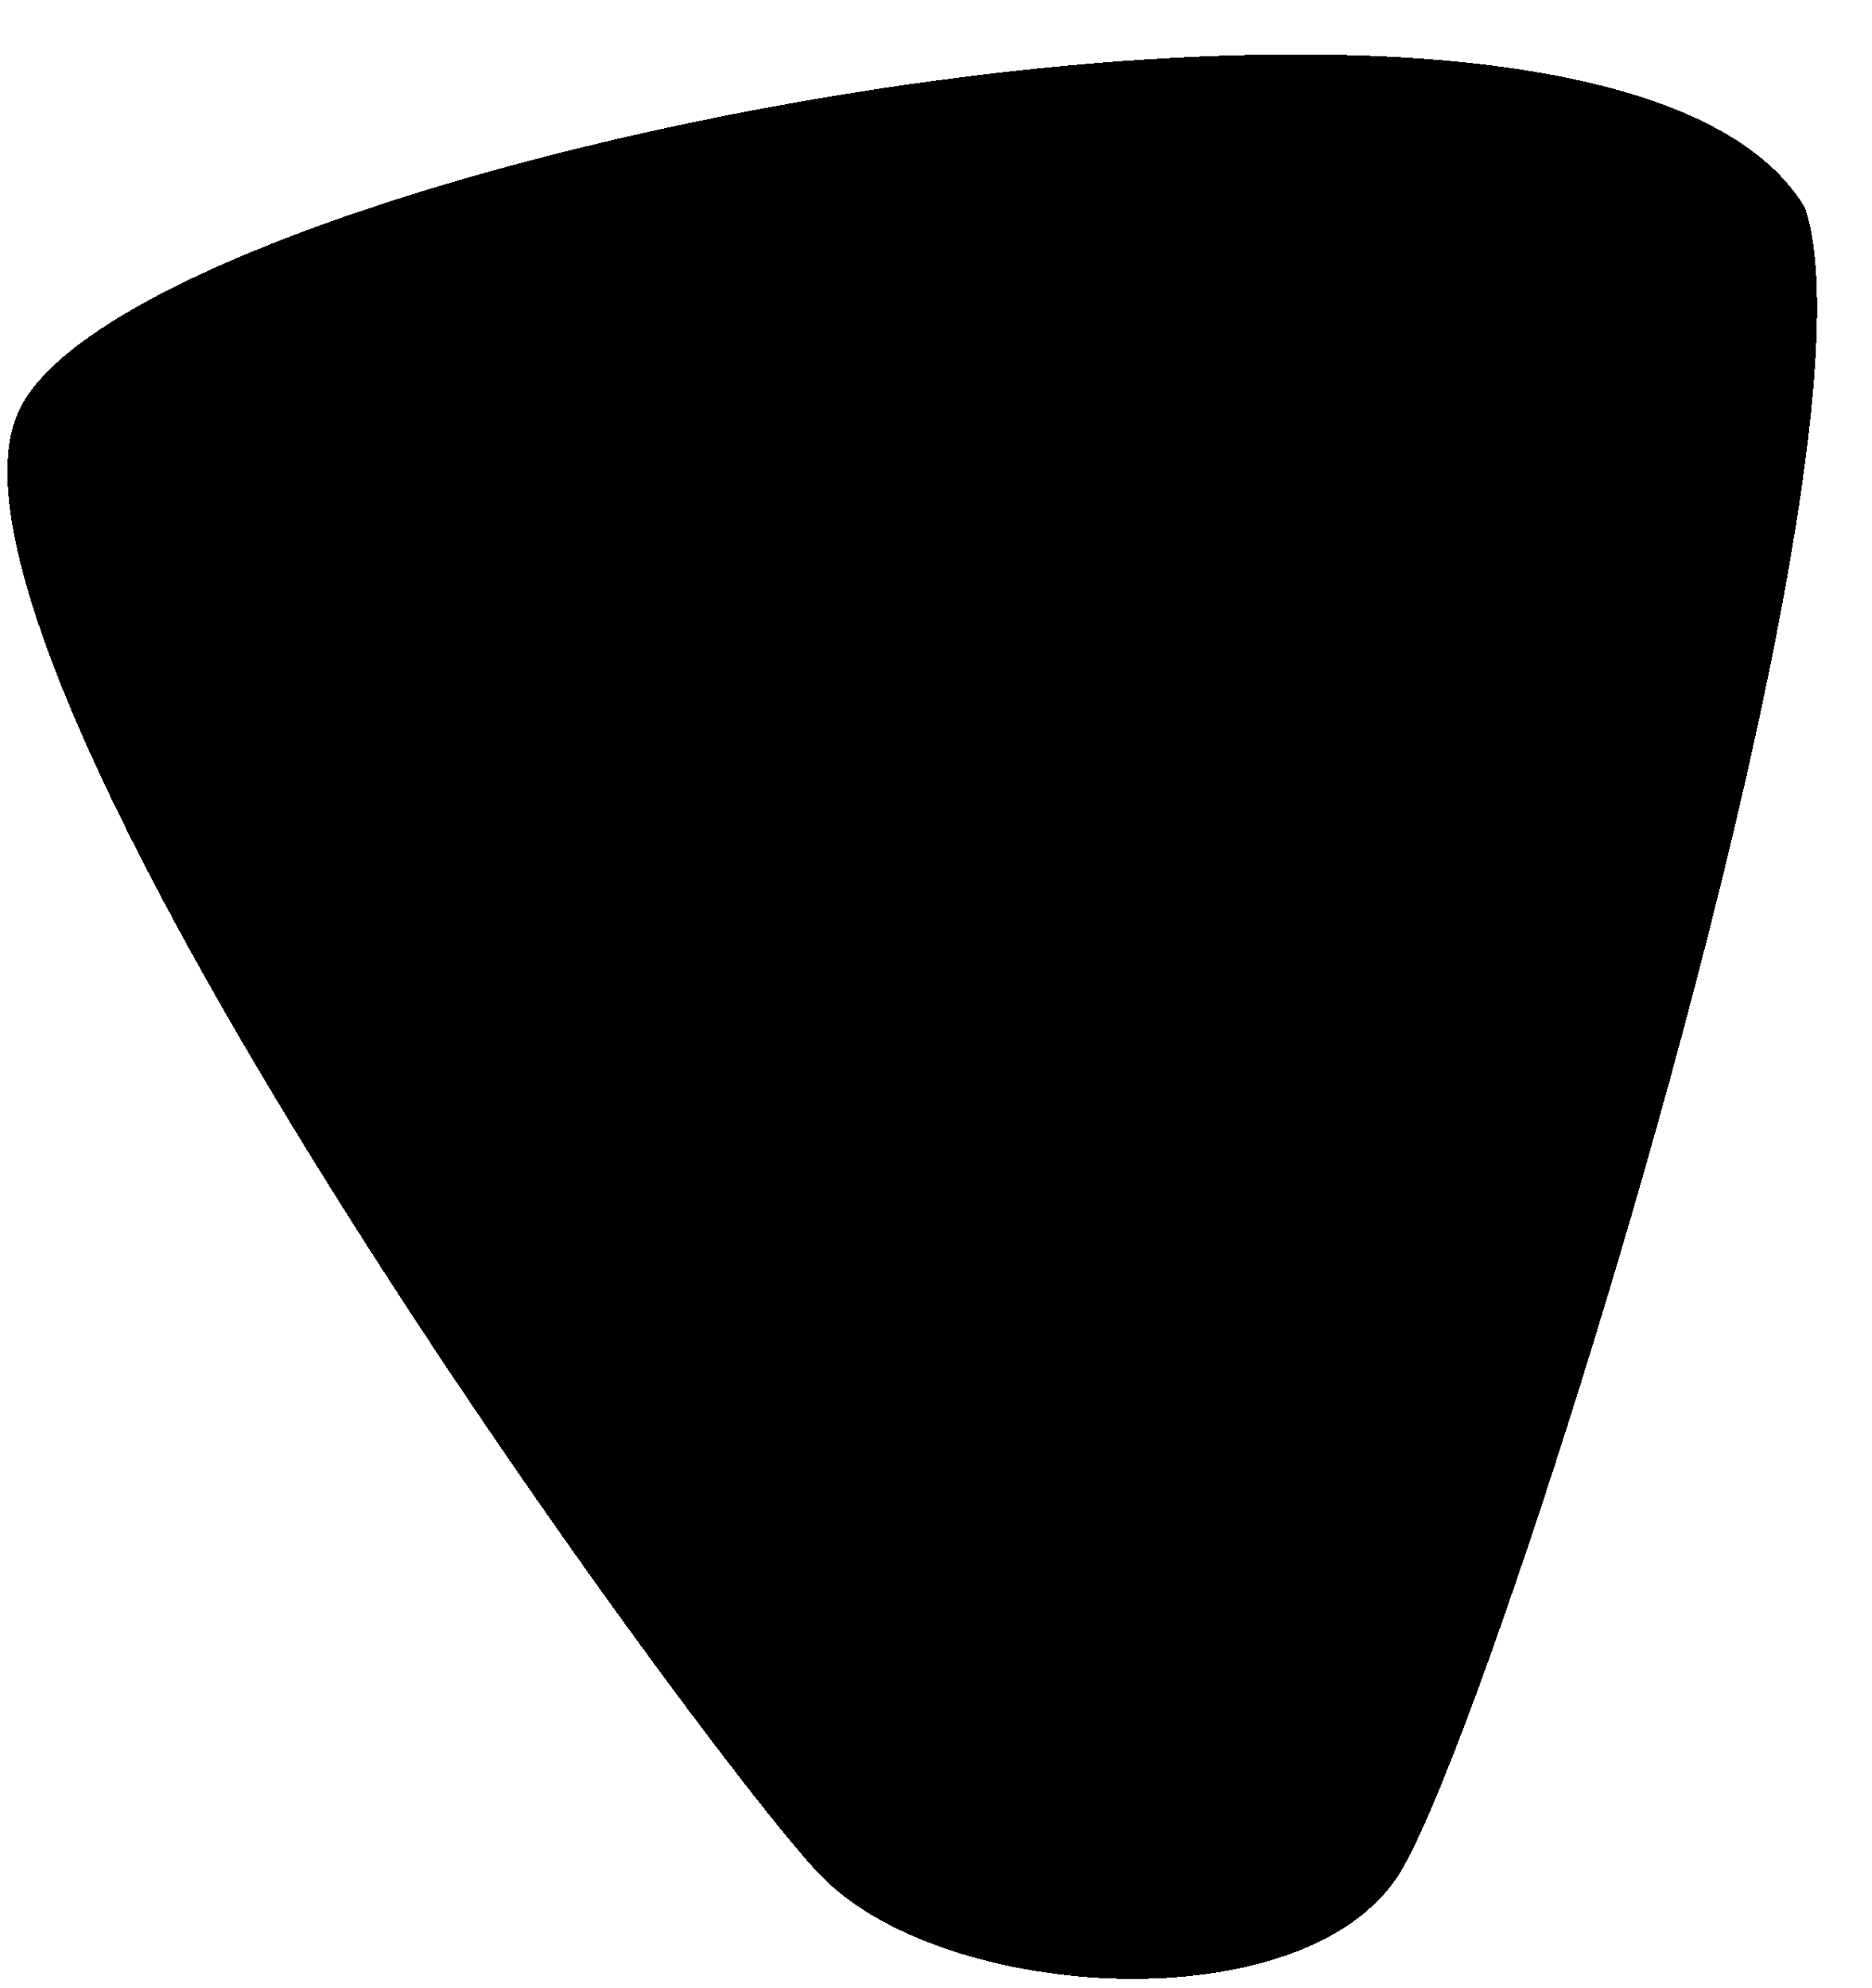 <svg id="pick" viewBox="0 0 520 552" fill="none" xmlns="http://www.w3.org/2000/svg">
  <path class="pick" filter="url(#filter)"
    d="M241.517 506.139C207.421 470.045 -11.896 169.891 19.155 100.319C50.206 30.747 459.495 -50.501 515.509 43.657C539.254 114.798 429.041 464.292 402.861 506.139C376.681 547.986 275.612 542.233 241.517 506.139Z"
    fill="currentColor" shape-rendering="crispEdges" />

  <defs>
    <filter id="filter" x="0.298" y="0.425" width="519.126" height="550.837" filterUnits="userSpaceOnUse"
      color-interpolation-filters="sRGB">
      <feFlood flood-opacity="0" result="BackgroundImageFix" />
      <feColorMatrix in="SourceAlpha" type="matrix" values="0 0 0 0 0 0 0 0 0 0 0 0 0 0 0 0 0 0 127 0"
        result="hardAlpha" />
      <feOffset dx="-14.094" dy="14.094" />
      <feGaussianBlur stdDeviation="0.587" />
      <feComposite in2="hardAlpha" operator="out" />
      <feColorMatrix type="matrix" values="0 0 0 0 0.22 0 0 0 0 0.18 0 0 0 0 0.192 0 0 0 1 0" />
      <feBlend mode="normal" in2="BackgroundImageFix" result="effect1_dropShadow_25_5" />
      <feBlend mode="normal" in="SourceGraphic" in2="effect1_dropShadow_25_5" result="shape" />
    </filter>
  </defs>
</svg>